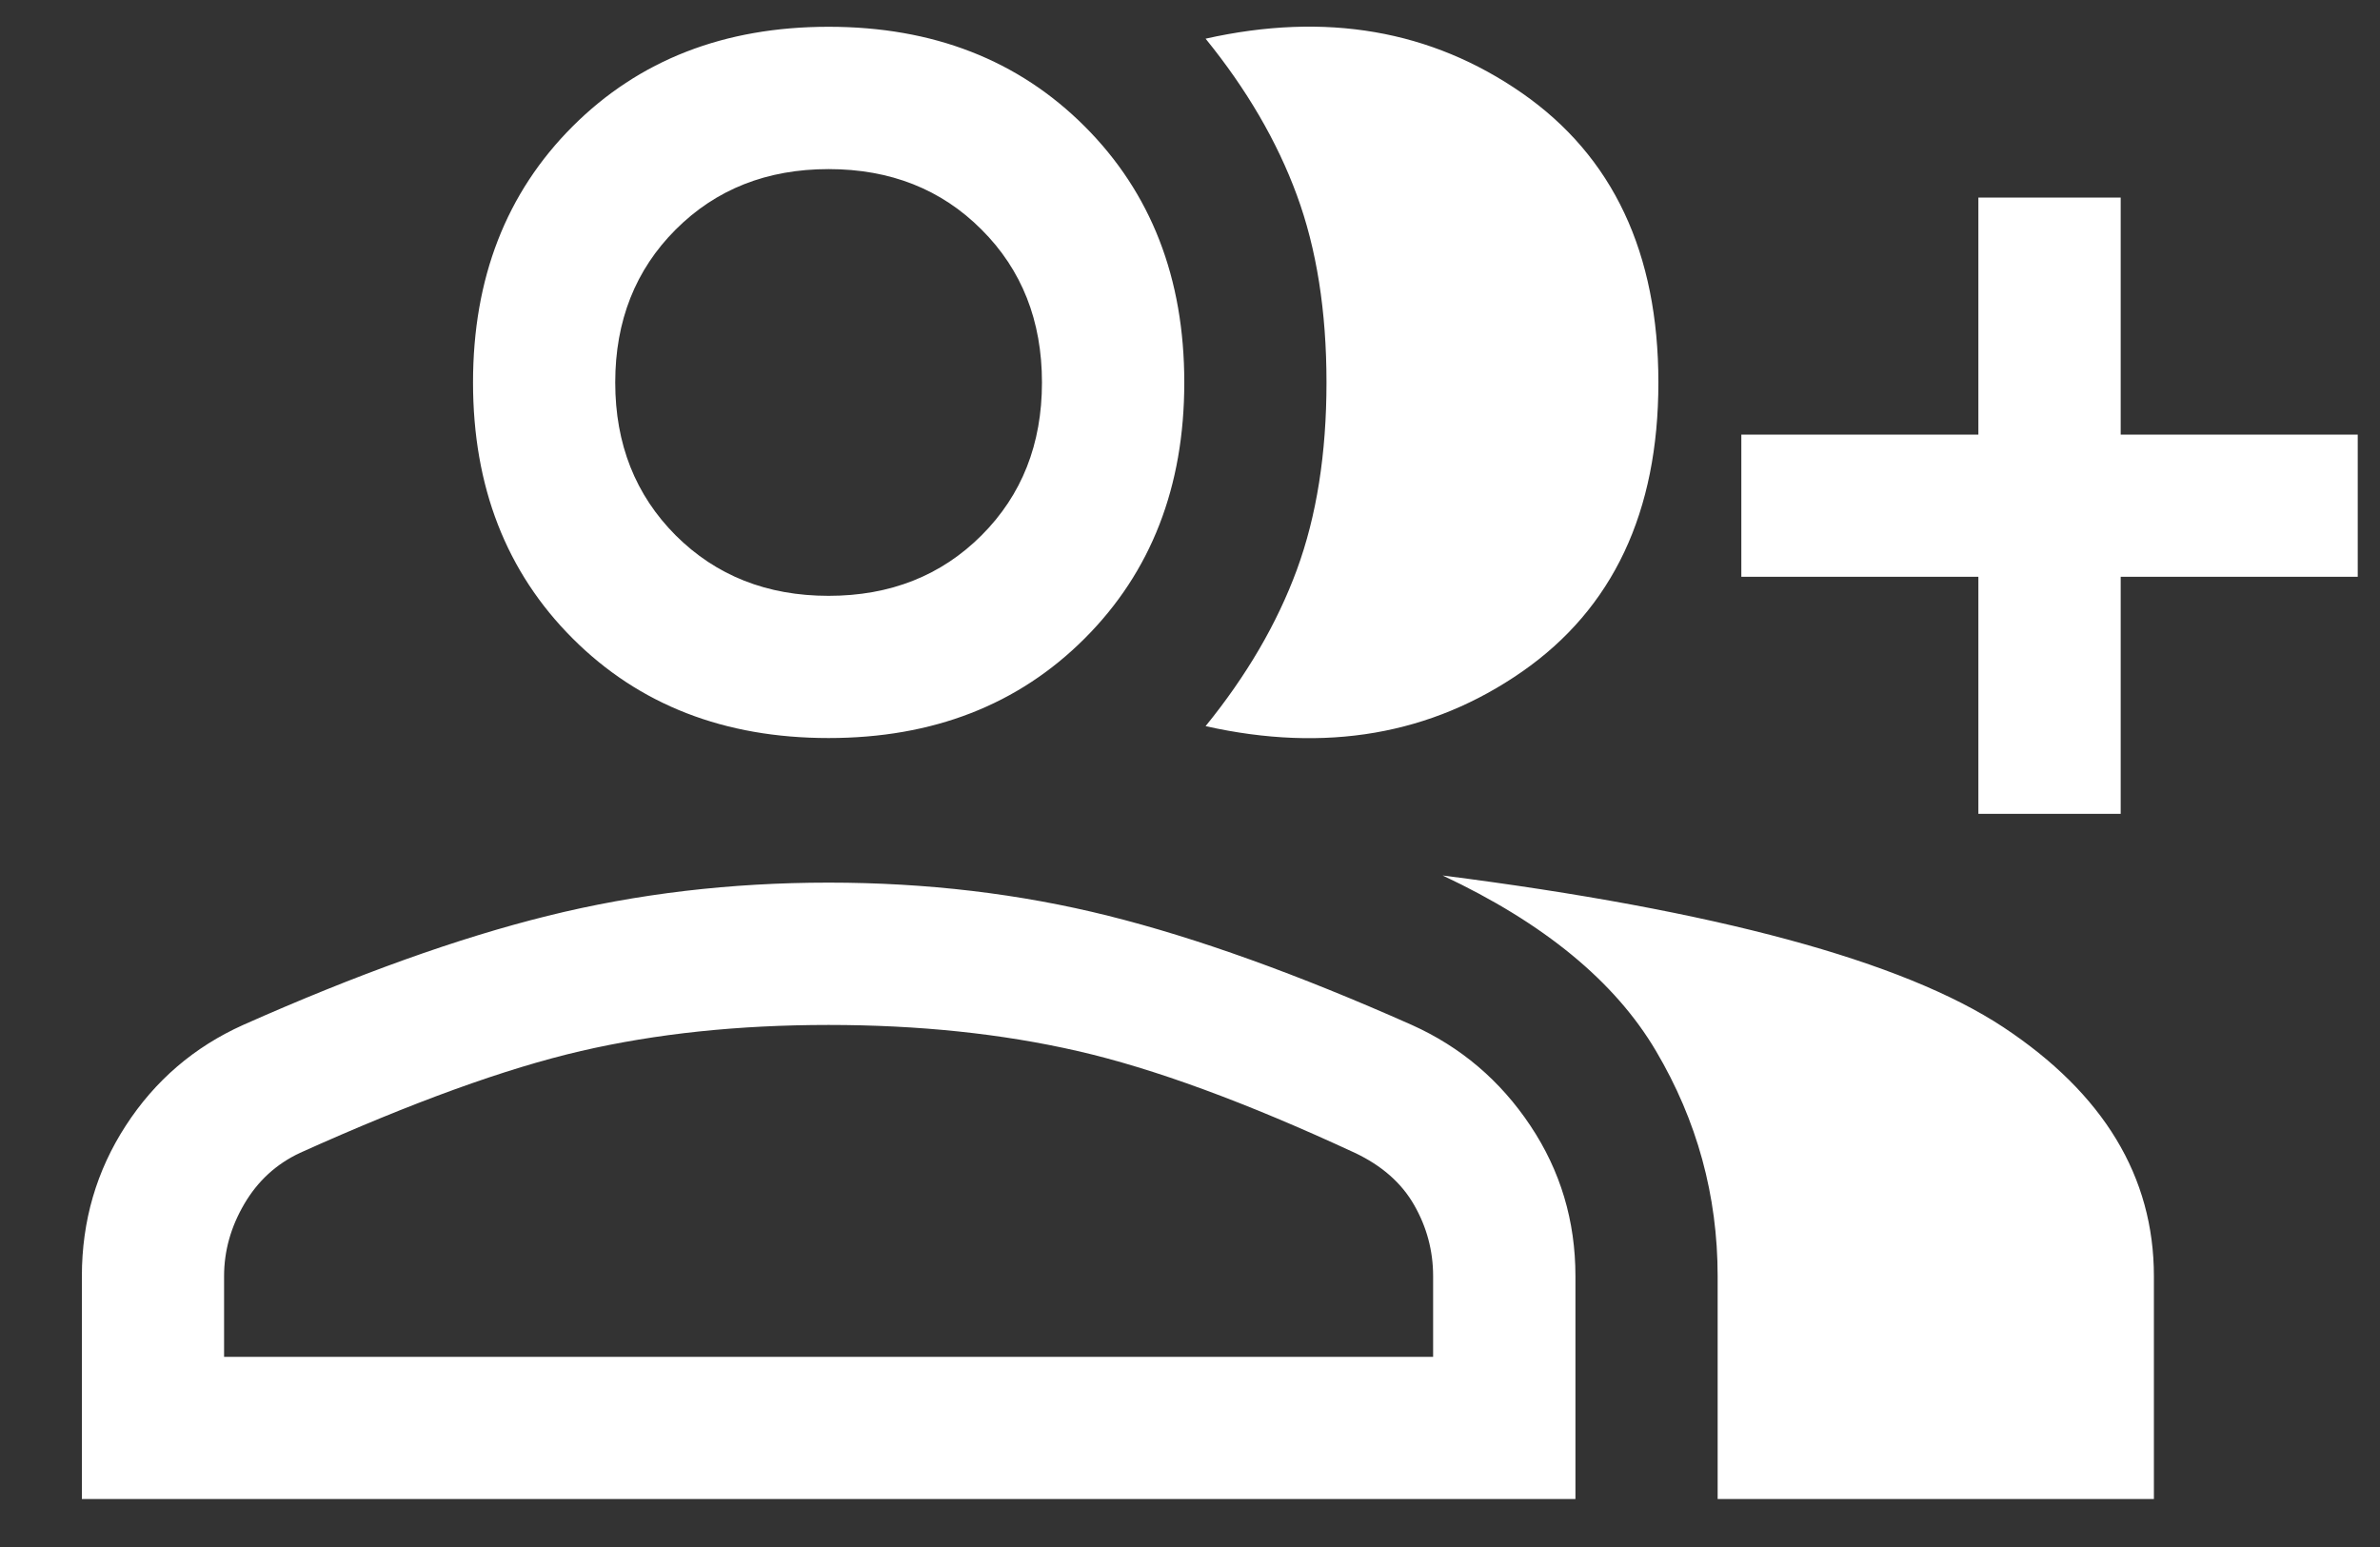 <svg width="20" height="13" viewBox="0 0 20 13" fill="none" xmlns="http://www.w3.org/2000/svg">
<rect x="0" y="0" width="20" height="13" fill="#333333" stroke="none"/>
<path d="M10.131 6.102C10.476 5.677 10.732 5.239 10.898 4.788C11.064 4.336 11.147 3.811 11.147 3.214C11.147 2.616 11.064 2.091 10.898 1.64C10.732 1.188 10.476 0.75 10.131 0.325C11.14 0.099 12.027 0.252 12.791 0.783C13.554 1.314 13.936 2.125 13.936 3.214C13.936 4.303 13.554 5.113 12.791 5.644C12.027 6.175 11.14 6.328 10.131 6.102ZM14.434 12.597V10.724C14.434 10.047 14.261 9.416 13.916 8.832C13.571 8.247 12.973 7.756 12.123 7.357C14.421 7.65 15.991 8.075 16.835 8.632C17.678 9.19 18.1 9.888 18.1 10.724V12.597H14.434ZM16.625 6.839V4.847H14.633V3.652H16.625V1.66H17.821V3.652H19.813V4.847H17.821V6.839H16.625ZM6.963 6.202C6.087 6.202 5.37 5.923 4.812 5.365C4.254 4.807 3.975 4.09 3.975 3.214C3.975 2.337 4.254 1.62 4.812 1.062C5.37 0.504 6.087 0.225 6.963 0.225C7.84 0.225 8.557 0.504 9.115 1.062C9.673 1.62 9.952 2.337 9.952 3.214C9.952 4.09 9.673 4.807 9.115 5.365C8.557 5.923 7.84 6.202 6.963 6.202ZM0.688 12.597V10.724C0.688 10.259 0.811 9.838 1.057 9.459C1.302 9.081 1.631 8.798 2.043 8.613C2.999 8.188 3.852 7.882 4.603 7.696C5.353 7.51 6.14 7.417 6.963 7.417C7.787 7.417 8.57 7.51 9.314 7.696C10.058 7.882 10.908 8.188 11.864 8.613C12.276 8.798 12.608 9.081 12.86 9.459C13.113 9.838 13.239 10.259 13.239 10.724V12.597H0.688ZM6.963 5.007C7.481 5.007 7.91 4.837 8.248 4.499C8.587 4.16 8.756 3.732 8.756 3.214C8.756 2.696 8.587 2.267 8.248 1.929C7.91 1.59 7.481 1.421 6.963 1.421C6.445 1.421 6.017 1.59 5.678 1.929C5.34 2.267 5.17 2.696 5.17 3.214C5.17 3.732 5.34 4.16 5.678 4.499C6.017 4.837 6.445 5.007 6.963 5.007ZM1.883 11.402H12.043V10.724C12.043 10.512 11.99 10.312 11.884 10.127C11.778 9.941 11.612 9.795 11.386 9.688C10.47 9.263 9.693 8.978 9.055 8.832C8.418 8.686 7.72 8.613 6.963 8.613C6.206 8.613 5.512 8.686 4.882 8.832C4.251 8.978 3.464 9.263 2.521 9.688C2.322 9.781 2.166 9.924 2.053 10.117C1.94 10.309 1.883 10.512 1.883 10.724V11.402Z" fill="white"/>
</svg>
